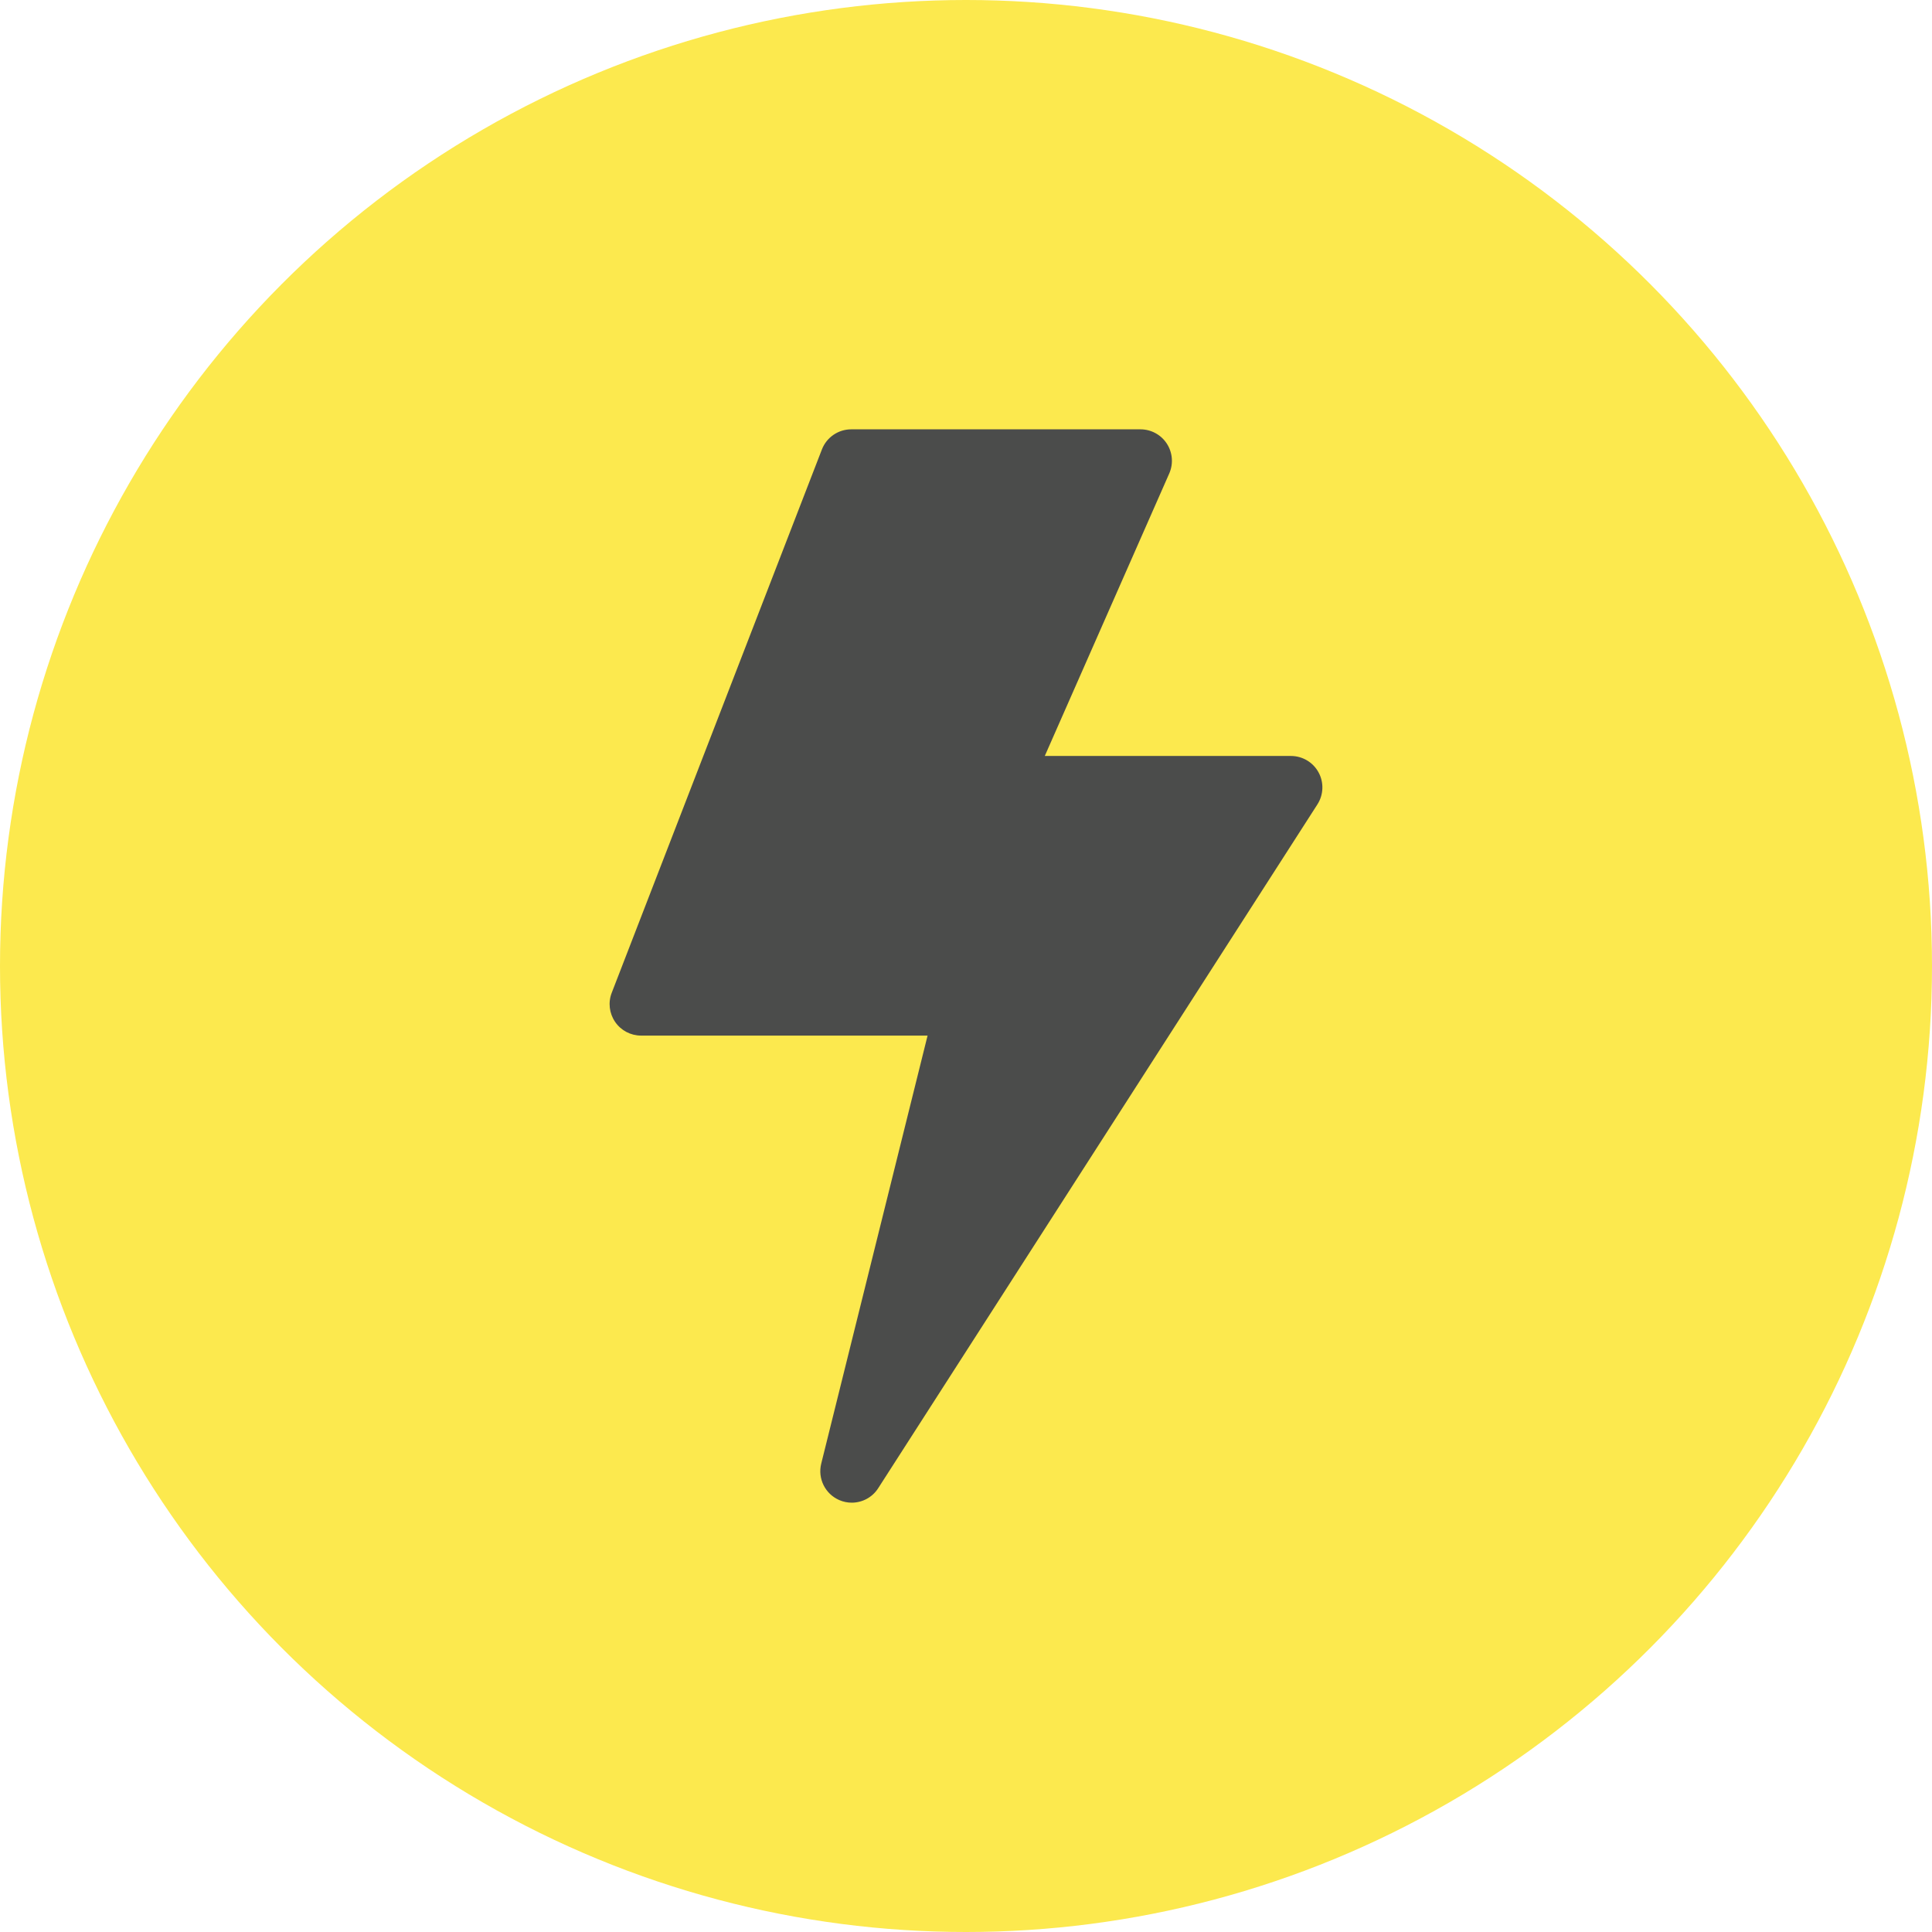 <svg width="45" height="45" viewBox="0 0 45 45" fill="none" xmlns="http://www.w3.org/2000/svg">
<circle cx="22.5" cy="22.5" r="22.5" fill="#FCE94E"/>
<g clip-path="url(#clip0_774_8334)">
<path d="M19.839 35C19.741 35 19.643 34.981 19.549 34.94C19.22 34.798 19.042 34.439 19.128 34.091L21.605 24.121H14.932C14.69 24.121 14.464 24.002 14.328 23.803C14.191 23.604 14.161 23.35 14.248 23.125L19.144 10.468C19.253 10.186 19.525 10 19.827 10H26.564C26.811 10 27.042 10.125 27.177 10.332C27.312 10.54 27.334 10.801 27.234 11.028L24.335 17.608H30.068C30.336 17.608 30.583 17.754 30.711 17.989C30.84 18.224 30.829 18.511 30.685 18.736L20.455 34.663C20.317 34.879 20.082 35 19.839 35Z" fill="#4B4C4B"/>
</g>
<defs>
<clipPath id="clip0_774_8334">
<rect width="25" height="25" fill="white" transform="translate(10 10)"/>
</clipPath>
</defs>
</svg>
